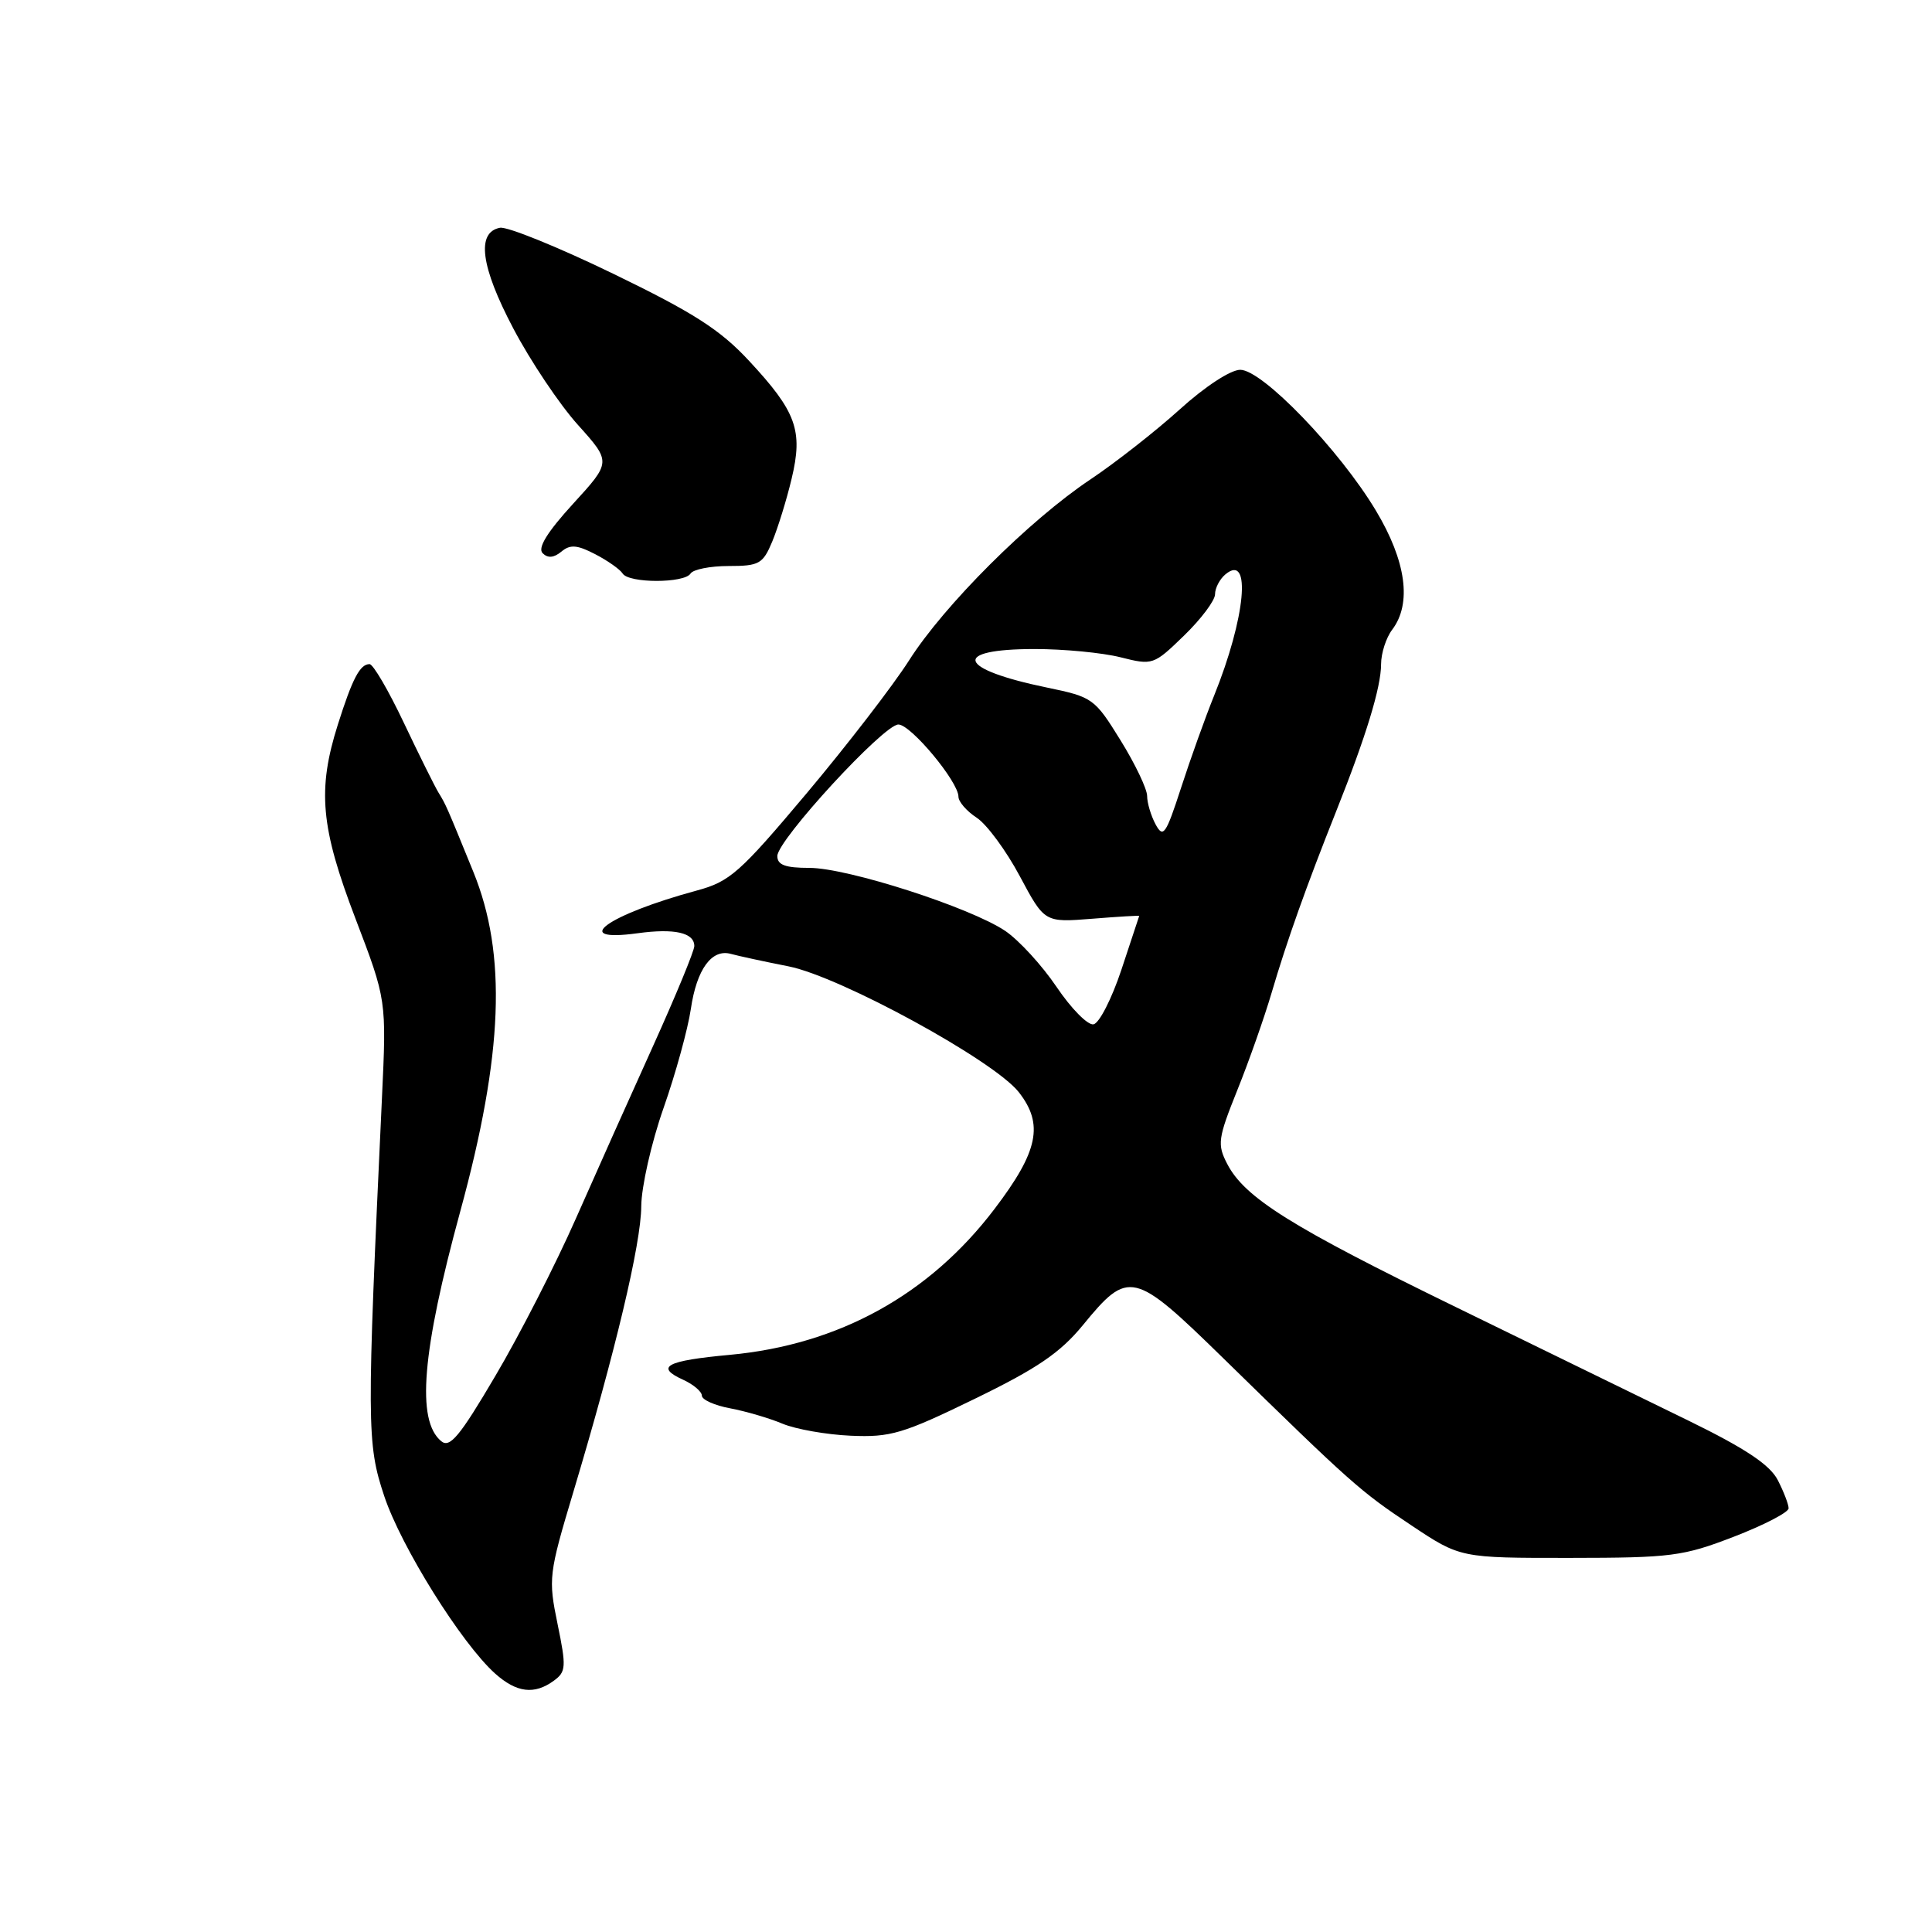 <?xml version="1.0" encoding="UTF-8" standalone="no"?>
<!DOCTYPE svg PUBLIC "-//W3C//DTD SVG 1.1//EN" "http://www.w3.org/Graphics/SVG/1.1/DTD/svg11.dtd" >
<svg xmlns="http://www.w3.org/2000/svg" xmlns:xlink="http://www.w3.org/1999/xlink" version="1.1" viewBox="0 0 256 256">
 <g >
 <path fill="currentColor"
d=" M 73.39 222.70 C 75.01 221.52 75.05 220.87 73.88 215.19 C 72.64 209.18 72.71 208.57 75.96 197.73 C 81.54 179.11 84.95 164.77 84.97 159.83 C 84.99 157.26 86.31 151.41 87.92 146.83 C 89.53 142.25 91.15 136.34 91.54 133.70 C 92.31 128.43 94.31 125.68 96.86 126.40 C 97.76 126.65 101.20 127.40 104.50 128.05 C 111.37 129.42 131.69 140.52 134.99 144.71 C 138.33 148.97 137.59 152.55 131.78 160.19 C 123.14 171.57 111.14 178.18 96.74 179.52 C 88.25 180.30 86.75 181.11 90.53 182.83 C 91.89 183.45 93.00 184.40 93.00 184.93 C 93.00 185.47 94.69 186.23 96.75 186.61 C 98.81 187.00 101.94 187.91 103.69 188.65 C 105.45 189.38 109.52 190.10 112.73 190.24 C 117.99 190.47 119.63 189.99 129.12 185.37 C 137.42 181.34 140.48 179.25 143.47 175.61 C 149.55 168.19 150.19 168.34 162.12 180.00 C 179.10 196.60 180.22 197.60 187.00 202.11 C 193.50 206.44 193.50 206.44 208.00 206.43 C 221.47 206.42 223.01 206.22 229.75 203.62 C 233.74 202.08 237.00 200.39 237.00 199.86 C 237.00 199.33 236.35 197.65 235.56 196.11 C 234.51 194.09 231.29 191.94 223.81 188.28 C 218.14 185.51 204.28 178.74 193.00 173.24 C 171.11 162.57 164.93 158.71 162.61 154.22 C 161.27 151.63 161.38 150.86 163.95 144.45 C 165.49 140.63 167.54 134.80 168.51 131.50 C 170.54 124.61 173.08 117.48 177.05 107.50 C 181.02 97.54 183.00 91.05 183.00 88.01 C 183.00 86.57 183.66 84.51 184.47 83.44 C 187.10 79.97 186.33 74.35 182.31 67.65 C 177.49 59.61 167.27 49.00 164.34 49.00 C 163.06 49.00 159.65 51.23 156.31 54.26 C 153.11 57.15 147.80 61.31 144.51 63.51 C 136.41 68.91 125.10 80.19 120.46 87.50 C 118.36 90.80 112.26 98.72 106.90 105.10 C 98.03 115.65 96.71 116.82 92.33 118.00 C 80.49 121.21 75.35 124.91 84.48 123.66 C 89.37 122.99 92.00 123.58 92.00 125.36 C 92.00 125.99 89.56 131.90 86.58 138.50 C 83.59 145.10 78.96 155.45 76.29 161.50 C 73.62 167.55 68.83 176.92 65.64 182.31 C 60.91 190.35 59.60 191.92 58.46 190.96 C 55.15 188.22 55.91 179.11 60.99 160.50 C 66.68 139.67 67.18 126.45 62.71 115.50 C 59.11 106.67 59.09 106.63 58.09 105.00 C 57.59 104.17 55.52 100.01 53.50 95.75 C 51.48 91.49 49.44 88.00 48.97 88.00 C 47.70 88.00 46.70 89.90 44.77 96.00 C 42.03 104.65 42.48 109.63 47.11 121.74 C 51.22 132.50 51.22 132.50 50.61 145.50 C 48.58 188.90 48.59 191.26 50.91 198.23 C 53.14 204.94 61.14 217.75 65.60 221.75 C 68.45 224.30 70.81 224.59 73.39 222.70 Z  M 91.50 76.00 C 91.84 75.45 94.11 75.00 96.55 75.00 C 100.60 75.00 101.09 74.72 102.33 71.75 C 103.07 69.96 104.23 66.23 104.89 63.45 C 106.43 57.05 105.53 54.56 99.26 47.82 C 95.43 43.69 91.92 41.44 81.25 36.27 C 73.97 32.74 67.22 30.00 66.25 30.18 C 63.09 30.78 63.69 35.32 68.02 43.53 C 70.29 47.84 74.13 53.58 76.57 56.29 C 81.00 61.22 81.00 61.22 75.94 66.75 C 72.52 70.49 71.21 72.61 71.90 73.30 C 72.59 73.99 73.39 73.92 74.39 73.09 C 75.55 72.12 76.47 72.19 78.86 73.43 C 80.52 74.29 82.15 75.44 82.50 75.99 C 83.30 77.30 90.69 77.30 91.50 76.00 Z  M 140.00 130.77 C 138.07 127.91 135.01 124.58 133.20 123.35 C 128.55 120.23 112.32 115.00 107.25 115.00 C 104.05 115.00 103.00 114.61 103.00 113.43 C 103.00 111.32 117.09 96.00 119.04 96.00 C 120.69 96.00 127.00 103.58 127.00 105.57 C 127.00 106.23 128.09 107.49 129.43 108.36 C 130.76 109.24 133.33 112.72 135.13 116.10 C 138.41 122.24 138.41 122.24 144.70 121.74 C 148.17 121.46 150.98 121.29 150.95 121.37 C 150.93 121.44 149.86 124.65 148.59 128.50 C 147.31 132.35 145.65 135.60 144.89 135.73 C 144.12 135.86 141.93 133.63 140.00 130.77 Z  M 153.12 109.23 C 152.50 108.07 152.00 106.38 152.00 105.47 C 152.00 104.55 150.42 101.23 148.48 98.10 C 145.05 92.55 144.79 92.36 138.75 91.11 C 126.82 88.65 125.97 86.00 137.12 86.00 C 140.97 86.00 146.07 86.49 148.46 87.09 C 152.74 88.17 152.86 88.13 156.90 84.21 C 159.16 82.02 161.00 79.56 161.00 78.74 C 161.00 77.92 161.62 76.73 162.38 76.10 C 165.86 73.22 165.04 81.87 160.87 92.19 C 159.69 95.11 157.72 100.61 156.49 104.41 C 154.48 110.60 154.13 111.10 153.12 109.23 Z "/>
</g>
</svg>
